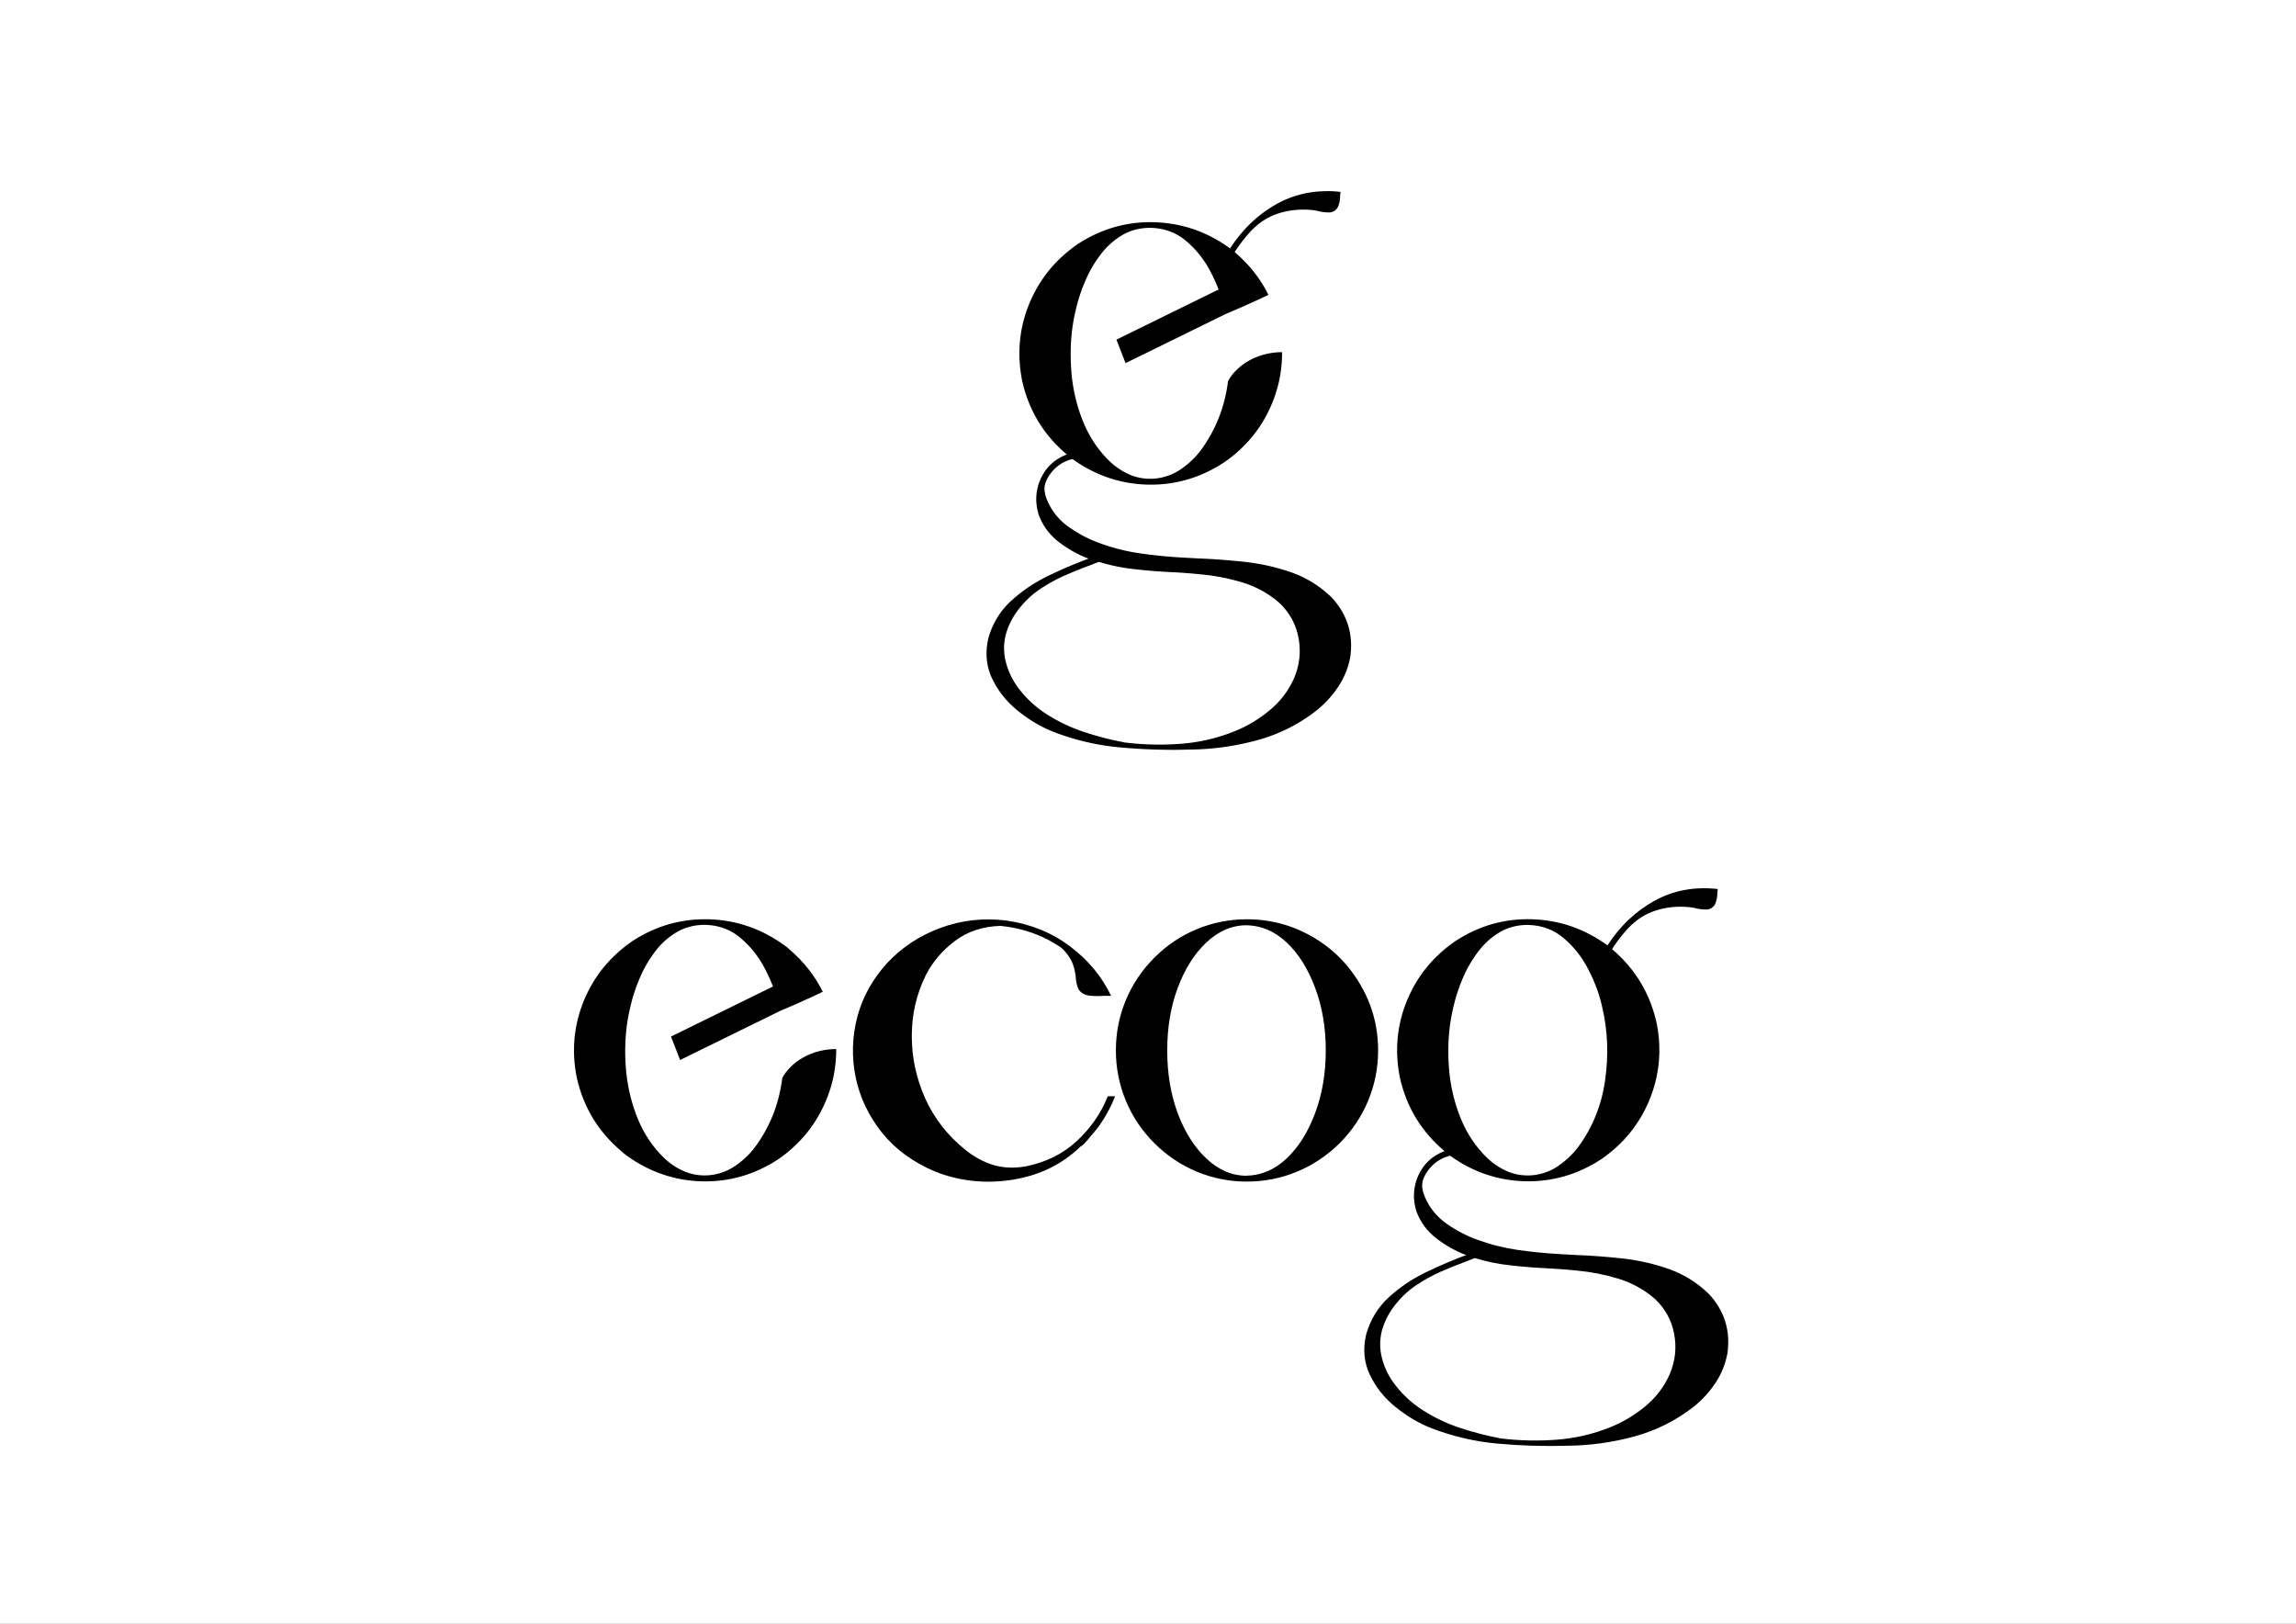 <?xml version="1.0" encoding="UTF-8" standalone="no"?>
<!-- Created with Inkscape (http://www.inkscape.org/) -->

<svg
   width="297mm"
   height="210mm"
   viewBox="0 0 297 210"
   version="1.1"
   id="svg5"
   inkscape:version="1.1.1 (3bf5ae0d25, 2021-09-20)"
   sodipodi:docname="EcoG.svg"
   xmlns:inkscape="http://www.inkscape.org/namespaces/inkscape"
   xmlns:sodipodi="http://sodipodi.sourceforge.net/DTD/sodipodi-0.dtd"
   xmlns="http://www.w3.org/2000/svg"
   xmlns:svg="http://www.w3.org/2000/svg">
  <rect x="0" y="0" width="297" height="210" fill="#808080" stroke="none"/>
  <sodipodi:namedview
     id="namedview7"
     pagecolor="#ffffff"
     bordercolor="#666666"
     borderopacity="1.0"
     inkscape:pageshadow="2"
     inkscape:pageopacity="0.0"
     inkscape:pagecheckerboard="0"
     inkscape:document-units="mm"
     showgrid="false"
     inkscape:zoom="0.35355339"
     inkscape:cx="309.71277"
     inkscape:cy="292.74221"
     inkscape:window-width="1366"
     inkscape:window-height="705"
     inkscape:window-x="-8"
     inkscape:window-y="-8"
     inkscape:window-maximized="1"
     inkscape:current-layer="layer1"
     showguides="true"
     inkscape:guide-bbox="true" />
  <defs
     id="defs2" />
  <g
     inkscape:label="Layer 1"
     inkscape:groupmode="layer"
     id="layer1">
    <rect
       style="fill:#ffffff;stroke:#000000;stroke-width:0;stroke-opacity:0.965"
       id="rect2599"
       width="297.845"
       height="212.533"
       x="0"
       y="-0.748" />
    <g
       aria-label=" g"
       id="text3859"
       style="font-size:10.583px;line-height:1.25;font-family:Amelaryas;-inkscape-font-specification:'Amelaryas, Normal';stroke-width:0.265"
       transform="translate(-50.57,61.594)" />
    <g
       aria-label=" g"
       id="g1658-7"
       style="font-size:10.583px;line-height:1.25;font-family:Amelaryas;-inkscape-font-specification:'Amelaryas, Normal';fill:none;stroke-width:0.265"
       transform="translate(-37.151,62.327)" />
    <g
       id="g863"
       transform="matrix(0.265,0,0,0.265,86.357,78.9)" />
    <g
       id="g865"
       transform="matrix(0.265,0,0,0.265,86.357,78.9)" />
    <g
       id="g867"
       transform="matrix(0.265,0,0,0.265,86.357,78.9)" />
    <g
       id="g869"
       transform="matrix(0.265,0,0,0.265,86.357,78.9)" />
    <g
       id="g871"
       transform="matrix(0.265,0,0,0.265,86.357,78.9)" />
    <g
       id="g873"
       transform="matrix(0.265,0,0,0.265,86.357,78.9)" />
    <g
       id="g875"
       transform="matrix(0.265,0,0,0.265,86.357,78.9)" />
    <g
       id="g877"
       transform="matrix(0.265,0,0,0.265,86.357,78.9)" />
    <g
       id="g879"
       transform="matrix(0.265,0,0,0.265,86.357,78.9)" />
    <g
       id="g881"
       transform="matrix(0.265,0,0,0.265,86.357,78.9)" />
    <g
       id="g883"
       transform="matrix(0.265,0,0,0.265,86.357,78.9)" />
    <g
       id="g885"
       transform="matrix(0.265,0,0,0.265,86.357,78.9)" />
    <g
       id="g887"
       transform="matrix(0.265,0,0,0.265,86.357,78.9)" />
    <g
       id="g889"
       transform="matrix(0.265,0,0,0.265,86.357,78.9)" />
    <g
       id="g891"
       transform="matrix(0.265,0,0,0.265,86.357,78.9)" />
    <g
       id="g5469"
       transform="matrix(0.265,0,0,0.265,163.858,120.047)" />
    <g
       id="g5471"
       transform="matrix(0.265,0,0,0.265,163.858,120.047)" />
    <g
       id="g5473"
       transform="matrix(0.265,0,0,0.265,163.858,120.047)" />
    <g
       id="g5475"
       transform="matrix(0.265,0,0,0.265,163.858,120.047)" />
    <g
       id="g5477"
       transform="matrix(0.265,0,0,0.265,163.858,120.047)" />
    <g
       id="g5479"
       transform="matrix(0.265,0,0,0.265,163.858,120.047)" />
    <g
       id="g5481"
       transform="matrix(0.265,0,0,0.265,163.858,120.047)" />
    <g
       id="g5483"
       transform="matrix(0.265,0,0,0.265,163.858,120.047)" />
    <g
       id="g5485"
       transform="matrix(0.265,0,0,0.265,163.858,120.047)" />
    <g
       id="g5487"
       transform="matrix(0.265,0,0,0.265,163.858,120.047)" />
    <g
       id="g5489"
       transform="matrix(0.265,0,0,0.265,163.858,120.047)" />
    <g
       id="g5491"
       transform="matrix(0.265,0,0,0.265,163.858,120.047)" />
    <g
       id="g5493"
       transform="matrix(0.265,0,0,0.265,163.858,120.047)" />
    <g
       id="g5495"
       transform="matrix(0.265,0,0,0.265,163.858,120.047)" />
    <g
       id="g5497"
       transform="matrix(0.265,0,0,0.265,163.858,120.047)" />
    <g
       id="g7232"
       transform="matrix(0.265,0,0,0.265,129.899,66.523)" />
    <g
       id="g7234"
       transform="matrix(0.265,0,0,0.265,129.899,66.523)" />
    <g
       id="g7236"
       transform="matrix(0.265,0,0,0.265,129.899,66.523)" />
    <g
       id="g7238"
       transform="matrix(0.265,0,0,0.265,129.899,66.523)" />
    <g
       id="g7240"
       transform="matrix(0.265,0,0,0.265,129.899,66.523)" />
    <g
       id="g7242"
       transform="matrix(0.265,0,0,0.265,129.899,66.523)" />
    <g
       id="g7244"
       transform="matrix(0.265,0,0,0.265,129.899,66.523)" />
    <g
       id="g7246"
       transform="matrix(0.265,0,0,0.265,129.899,66.523)" />
    <g
       id="g7248"
       transform="matrix(0.265,0,0,0.265,129.899,66.523)" />
    <g
       id="g7250"
       transform="matrix(0.265,0,0,0.265,129.899,66.523)" />
    <g
       id="g7252"
       transform="matrix(0.265,0,0,0.265,129.899,66.523)" />
    <g
       id="g7254"
       transform="matrix(0.265,0,0,0.265,129.899,66.523)" />
    <g
       id="g7256"
       transform="matrix(0.265,0,0,0.265,129.899,66.523)" />
    <g
       id="g7258"
       transform="matrix(0.265,0,0,0.265,129.899,66.523)" />
    <g
       id="g7260"
       transform="matrix(0.265,0,0,0.265,129.899,66.523)" />
    <g
       aria-label="G"
       id="g42467"
       style="font-size:10.583px;line-height:1.25;font-family:BlackChancery;-inkscape-font-specification:'BlackChancery, Normal';stroke-width:0.265"
       transform="matrix(0.643,0,0,0.643,51.056,2.69)" />
    <g
       aria-label=" g"
       id="g1658-6"
       style="font-size:10.583px;line-height:1.25;font-family:Amelaryas;-inkscape-font-specification:'Amelaryas, Normal';stroke-width:0.265;fill:none"
       transform="translate(-37.151,62.333)" />
    <g
       id="g2575"
       transform="matrix(3.696,0,0,3.696,-18.567,-421.849)">
      <g
         id="g11594"
         transform="translate(-41.721,-17.484)">
        <path
           id="rect9532"
           style="fill:none;stroke:#000000;stroke-width:0;stroke-miterlimit:4;stroke-dasharray:none;stroke-opacity:0.965"
           d="m 85.013,151.033 c -0.177,0.068 -0.346,0.133 -0.511,0.196 -0.077,0.03 -0.154,0.06 -0.232,0.091 -0.077,0.031 -0.154,0.063 -0.231,0.095 -0.077,0.032 -0.154,0.065 -0.23,0.099 -0.077,0.035 -0.152,0.07 -0.227,0.108 -0.075,0.037 -0.148,0.076 -0.221,0.117 -0.073,0.041 -0.145,0.083 -0.215,0.126 -0.071,0.043 -0.141,0.088 -0.21,0.135 -0.034,0.023 -0.068,0.047 -0.101,0.072 -0.033,0.025 -0.065,0.05 -0.098,0.076 -0.032,0.026 -0.064,0.053 -0.096,0.08 -0.031,0.028 -0.062,0.056 -0.092,0.085 -0.03,0.029 -0.06,0.058 -0.09,0.088 -0.029,0.03 -0.058,0.061 -0.087,0.093 -0.029,0.032 -0.057,0.064 -0.084,0.097 -0.028,0.033 -0.055,0.067 -0.082,0.101 -0.027,0.034 -0.052,0.069 -0.077,0.104 -0.025,0.035 -0.049,0.071 -0.071,0.106 -0.023,0.036 -0.044,0.072 -0.065,0.109 -0.021,0.037 -0.04,0.073 -0.059,0.111 -0.019,0.037 -0.036,0.075 -0.053,0.113 -0.017,0.038 -0.033,0.076 -0.048,0.115 -0.015,0.039 -0.029,0.077 -0.041,0.117 -0.013,0.039 -0.024,0.079 -0.035,0.119 -0.009,0.039 -0.018,0.078 -0.025,0.117 -0.007,0.039 -0.013,0.078 -0.018,0.117 -0.005,0.039 -0.009,0.078 -0.011,0.116 -0.002,0.039 -0.004,0.077 -0.004,0.116 0,0.039 0.001,0.077 0.004,0.116 0.002,0.038 0.006,0.076 0.011,0.115 0.005,0.038 0.01,0.076 0.018,0.114 0.007,0.038 0.015,0.076 0.025,0.114 0.009,0.038 0.02,0.076 0.031,0.114 0.011,0.038 0.023,0.075 0.036,0.112 0.013,0.037 0.027,0.073 0.041,0.11 0.014,0.036 0.03,0.072 0.046,0.107 0.016,0.035 0.033,0.071 0.051,0.106 0.018,0.035 0.036,0.069 0.056,0.103 0.019,0.034 0.04,0.068 0.061,0.101 0.021,0.033 0.043,0.067 0.066,0.099 0.036,0.05 0.072,0.099 0.11,0.146 0.038,0.048 0.076,0.095 0.116,0.14 0.04,0.045 0.08,0.09 0.121,0.133 0.041,0.043 0.084,0.086 0.127,0.127 0.043,0.041 0.087,0.082 0.132,0.12 0.045,0.039 0.091,0.076 0.138,0.113 0.047,0.037 0.095,0.072 0.144,0.107 0.049,0.035 0.099,0.068 0.15,0.1 0.051,0.033 0.102,0.065 0.154,0.096 0.052,0.031 0.104,0.061 0.157,0.09 0.053,0.029 0.106,0.058 0.16,0.086 0.054,0.028 0.108,0.055 0.163,0.081 0.055,0.026 0.11,0.052 0.165,0.076 0.056,0.024 0.112,0.048 0.168,0.07 0.057,0.023 0.114,0.045 0.172,0.066 0.058,0.021 0.116,0.041 0.174,0.06 0.117,0.039 0.234,0.075 0.351,0.11 0.117,0.034 0.234,0.067 0.351,0.097 0.058,0.015 0.116,0.029 0.175,0.043 0.058,0.014 0.116,0.027 0.175,0.04 0.058,0.013 0.116,0.025 0.175,0.037 0.058,0.012 0.117,0.023 0.175,0.034 v 0.005 c 0.01,0 0.02,4.2e-4 0.03,0.002 0.009,0.001 0.018,0.003 0.027,0.004 v -5.1e-4 c 0.08,0.009 0.159,0.018 0.239,0.025 0.08,0.008 0.159,0.015 0.239,0.02 0.08,0.006 0.16,0.01 0.24,0.013 0.08,0.004 0.16,0.007 0.24,0.008 0.08,0.002 0.16,0.002 0.24,0.002 0.08,-2.1e-4 0.16,-10e-4 0.241,-0.004 0.08,-0.002 0.161,-0.005 0.241,-0.009 0.08,-0.004 0.161,-0.009 0.241,-0.015 0.081,-0.006 0.161,-0.014 0.241,-0.023 0.08,-0.009 0.16,-0.019 0.239,-0.032 0.079,-0.012 0.158,-0.026 0.237,-0.041 0.079,-0.015 0.157,-0.032 0.235,-0.05 0.078,-0.018 0.156,-0.038 0.233,-0.059 0.077,-0.021 0.154,-0.044 0.231,-0.068 0.077,-0.024 0.153,-0.05 0.229,-0.077 0.076,-0.027 0.151,-0.056 0.227,-0.086 0.055,-0.022 0.11,-0.045 0.164,-0.069 0.054,-0.024 0.108,-0.049 0.161,-0.075 0.053,-0.026 0.106,-0.053 0.158,-0.082 0.052,-0.028 0.104,-0.058 0.155,-0.088 0.051,-0.03 0.101,-0.062 0.151,-0.095 0.05,-0.033 0.099,-0.066 0.148,-0.1 0.049,-0.035 0.098,-0.07 0.146,-0.107 0.048,-0.037 0.095,-0.074 0.142,-0.113 0.047,-0.039 0.093,-0.079 0.138,-0.119 0.045,-0.041 0.088,-0.083 0.129,-0.126 0.042,-0.043 0.082,-0.087 0.12,-0.132 0.039,-0.045 0.077,-0.091 0.113,-0.138 0.036,-0.047 0.07,-0.095 0.103,-0.145 0.033,-0.049 0.065,-0.1 0.095,-0.151 0.03,-0.051 0.059,-0.104 0.086,-0.158 0.027,-0.053 0.053,-0.108 0.078,-0.163 0.012,-0.029 0.024,-0.057 0.035,-0.086 0.011,-0.029 0.021,-0.058 0.031,-0.086 0.01,-0.029 0.019,-0.058 0.028,-0.086 0.009,-0.029 0.017,-0.058 0.025,-0.087 0.008,-0.029 0.015,-0.058 0.021,-0.087 0.006,-0.029 0.013,-0.058 0.018,-0.087 0.005,-0.029 0.01,-0.058 0.014,-0.087 0.004,-0.029 0.008,-0.058 0.011,-0.087 0.003,-0.029 0.006,-0.059 0.008,-0.088 0.002,-0.029 0.004,-0.059 0.005,-0.088 0.001,-0.029 0.001,-0.059 0.001,-0.088 -7.9e-5,-0.029 -3.65e-4,-0.059 -0.002,-0.088 -0.001,-0.029 -0.003,-0.059 -0.005,-0.088 -0.002,-0.029 -0.005,-0.059 -0.009,-0.089 -0.003,-0.03 -0.007,-0.059 -0.012,-0.089 -0.004,-0.03 -0.009,-0.059 -0.015,-0.089 -0.005,-0.03 -0.011,-0.059 -0.018,-0.088 -0.006,-0.029 -0.014,-0.058 -0.021,-0.087 -0.007,-0.029 -0.016,-0.057 -0.024,-0.085 -0.009,-0.028 -0.018,-0.056 -0.027,-0.084 -0.01,-0.028 -0.02,-0.055 -0.03,-0.082 -0.011,-0.027 -0.022,-0.054 -0.034,-0.081 -0.012,-0.027 -0.024,-0.053 -0.037,-0.079 -0.013,-0.026 -0.026,-0.052 -0.04,-0.077 -0.014,-0.026 -0.028,-0.051 -0.043,-0.076 -0.015,-0.025 -0.031,-0.05 -0.047,-0.075 -0.016,-0.025 -0.033,-0.049 -0.05,-0.073 -0.017,-0.024 -0.035,-0.048 -0.053,-0.071 -0.018,-0.024 -0.037,-0.047 -0.056,-0.07 -0.019,-0.023 -0.039,-0.046 -0.06,-0.068 -0.02,-0.023 -0.042,-0.045 -0.063,-0.067 -0.022,-0.022 -0.044,-0.044 -0.066,-0.066 -0.047,-0.041 -0.094,-0.08 -0.142,-0.117 -0.048,-0.038 -0.097,-0.074 -0.147,-0.109 -0.05,-0.035 -0.101,-0.069 -0.152,-0.101 -0.052,-0.032 -0.104,-0.063 -0.157,-0.092 -0.053,-0.029 -0.107,-0.058 -0.162,-0.085 -0.055,-0.027 -0.11,-0.052 -0.167,-0.076 -0.057,-0.024 -0.114,-0.047 -0.172,-0.068 -0.058,-0.021 -0.117,-0.041 -0.177,-0.059 -0.059,-0.018 -0.119,-0.035 -0.178,-0.052 -0.06,-0.017 -0.12,-0.033 -0.179,-0.048 -0.06,-0.015 -0.119,-0.029 -0.179,-0.042 -0.06,-0.013 -0.12,-0.026 -0.18,-0.038 -0.06,-0.012 -0.12,-0.023 -0.18,-0.034 -0.06,-0.01 -0.12,-0.02 -0.181,-0.028 -0.06,-0.009 -0.121,-0.017 -0.181,-0.024 -0.061,-0.007 -0.121,-0.013 -0.182,-0.019 -0.091,-0.009 -0.183,-0.018 -0.274,-0.026 -0.092,-0.008 -0.183,-0.016 -0.275,-0.023 -0.092,-0.007 -0.183,-0.013 -0.275,-0.019 -0.092,-0.006 -0.184,-0.011 -0.276,-0.015 -0.105,-0.005 -0.21,-0.011 -0.315,-0.018 -0.105,-0.007 -0.21,-0.015 -0.315,-0.023 -0.105,-0.009 -0.209,-0.018 -0.313,-0.028 -0.104,-0.01 -0.209,-0.021 -0.313,-0.034 -0.052,-0.006 -0.104,-0.012 -0.156,-0.019 -0.052,-0.007 -0.104,-0.014 -0.156,-0.022 -0.052,-0.008 -0.103,-0.017 -0.155,-0.026 -0.051,-0.009 -0.103,-0.019 -0.154,-0.03 -0.051,-0.011 -0.102,-0.021 -0.153,-0.033 -0.051,-0.012 -0.102,-0.024 -0.153,-0.037 -0.051,-0.013 -0.101,-0.027 -0.152,-0.041 -0.051,-0.014 -0.101,-0.029 -0.151,-0.044 z"
           sodipodi:nodetypes="cccscssscccssscccsscsssscsccsscscsssssscccsssssscssscssscccssscccccccccccsssccssssccccsscscscssssscscccccsccsscssscccsssscscsssscccsscscsscscssscccccccccsccsccssccc" />
        <path
           id="path9620"
           style="fill:#000000;stroke:#000000;stroke-width:0;stroke-miterlimit:4;stroke-dasharray:none;stroke-opacity:0.965"
           d="m 351.734,521.92 v 0.006 c -0.151,-9.4e-4 -0.302,4.2e-4 -0.451,0.004 -0.15,0.004 -0.299,0.012 -0.447,0.019 -0.148,0.008 -0.295,0.018 -0.441,0.029 -0.147,0.011 -0.292,0.026 -0.438,0.043 -0.145,0.015 -0.29,0.038 -0.434,0.059 -0.144,0.023 -0.286,0.045 -0.428,0.07 -0.142,0.026 -0.283,0.054 -0.424,0.084 -0.141,0.03 -0.281,0.063 -0.42,0.098 -0.139,0.034 -0.277,0.072 -0.414,0.111 -0.138,0.039 -0.274,0.079 -0.41,0.123 -0.136,0.043 -0.272,0.089 -0.406,0.137 -0.135,0.048 -0.267,0.1 -0.4,0.152 -0.133,0.052 -0.267,0.105 -0.398,0.162 -0.131,0.057 -0.261,0.117 -0.391,0.178 -0.13,0.061 -0.26,0.126 -0.389,0.191 -0.128,0.066 -0.256,0.133 -0.383,0.203 -0.155,0.086 -0.309,0.175 -0.461,0.266 -0.152,0.091 -0.304,0.184 -0.453,0.279 -0.149,0.095 -0.296,0.193 -0.441,0.293 -0.146,0.1 -0.289,0.202 -0.432,0.307 -0.142,0.105 -0.283,0.211 -0.422,0.32 -0.139,0.109 -0.278,0.222 -0.414,0.336 -0.136,0.114 -0.27,0.229 -0.402,0.348 -0.133,0.118 -0.263,0.238 -0.393,0.361 -0.129,0.123 -0.257,0.248 -0.383,0.375 -0.126,0.127 -0.252,0.259 -0.375,0.391 -0.123,0.132 -0.244,0.266 -0.363,0.402 -0.12,0.136 -0.237,0.275 -0.354,0.416 -0.116,0.141 -0.231,0.286 -0.344,0.432 -0.113,0.146 -0.226,0.293 -0.336,0.443 -0.11,0.15 -0.218,0.304 -0.324,0.459 -0.107,0.155 -0.211,0.311 -0.314,0.471 -0.187,-0.137 -0.375,-0.27 -0.564,-0.398 -0.19,-0.129 -0.382,-0.252 -0.574,-0.373 -0.192,-0.121 -0.385,-0.237 -0.58,-0.35 -0.195,-0.112 -0.391,-0.222 -0.588,-0.326 -0.197,-0.104 -0.394,-0.204 -0.594,-0.301 -0.2,-0.096 -0.401,-0.187 -0.604,-0.275 -0.202,-0.088 -0.405,-0.174 -0.609,-0.254 -0.205,-0.08 -0.41,-0.156 -0.617,-0.229 -0.207,-0.072 -0.417,-0.139 -0.627,-0.203 -0.21,-0.064 -0.419,-0.124 -0.631,-0.18 -0.212,-0.056 -0.426,-0.107 -0.641,-0.154 -0.215,-0.048 -0.431,-0.093 -0.648,-0.133 -0.217,-0.04 -0.435,-0.074 -0.654,-0.105 -0.22,-0.03 -0.44,-0.061 -0.662,-0.084 -0.222,-0.023 -0.445,-0.043 -0.67,-0.059 -0.225,-0.015 -0.451,-0.026 -0.678,-0.033 -0.226,-0.008 -0.452,-0.012 -0.676,-0.012 -0.224,9.8e-4 -0.448,0.008 -0.67,0.016 -0.222,0.008 -0.444,0.021 -0.664,0.039 -0.22,0.019 -0.44,0.04 -0.658,0.066 -0.218,0.026 -0.434,0.056 -0.65,0.09 -0.216,0.034 -0.432,0.073 -0.646,0.115 -0.214,0.042 -0.428,0.088 -0.641,0.139 -0.212,0.051 -0.424,0.107 -0.635,0.166 -0.21,0.059 -0.419,0.12 -0.627,0.188 -0.208,0.067 -0.417,0.137 -0.623,0.213 -0.206,0.076 -0.411,0.158 -0.615,0.242 -0.204,0.084 -0.409,0.171 -0.611,0.264 -0.202,0.092 -0.403,0.189 -0.604,0.289 -0.2,0.101 -0.399,0.204 -0.598,0.312 -0.198,0.109 -0.397,0.223 -0.594,0.34 -0.196,0.117 -0.391,0.238 -0.586,0.363 -0.186,0.127 -0.369,0.257 -0.549,0.389 -0.18,0.132 -0.358,0.266 -0.531,0.402 -0.174,0.136 -0.343,0.275 -0.51,0.416 -0.167,0.141 -0.331,0.286 -0.492,0.432 -0.161,0.146 -0.318,0.294 -0.473,0.445 -0.154,0.151 -0.305,0.303 -0.453,0.459 -0.148,0.156 -0.294,0.314 -0.436,0.475 -0.142,0.16 -0.279,0.321 -0.414,0.486 -0.135,0.165 -0.268,0.334 -0.396,0.504 -0.129,0.17 -0.253,0.343 -0.375,0.518 -0.122,0.175 -0.242,0.352 -0.357,0.531 -0.116,0.18 -0.228,0.361 -0.338,0.545 -0.109,0.184 -0.215,0.372 -0.318,0.561 -0.103,0.189 -0.204,0.38 -0.301,0.574 -0.097,0.194 -0.189,0.389 -0.279,0.588 -0.09,0.199 -0.178,0.4 -0.262,0.604 -0.083,0.203 -0.161,0.406 -0.236,0.609 -0.075,0.204 -0.148,0.408 -0.215,0.613 -0.067,0.205 -0.13,0.411 -0.189,0.617 -0.059,0.206 -0.115,0.412 -0.166,0.619 -0.051,0.207 -0.097,0.416 -0.141,0.625 -0.043,0.209 -0.084,0.417 -0.119,0.627 -0.035,0.21 -0.066,0.42 -0.094,0.631 -0.028,0.211 -0.051,0.421 -0.07,0.633 -0.02,0.212 -0.035,0.425 -0.047,0.639 -0.012,0.213 -0.02,0.426 -0.023,0.641 -0.004,0.214 -0.002,0.429 0.002,0.645 0.004,0.215 0.011,0.432 0.023,0.648 0.012,0.217 0.029,0.434 0.049,0.652 0.02,0.218 0.044,0.437 0.072,0.656 0.028,0.219 0.062,0.438 0.098,0.658 0.036,0.22 0.075,0.441 0.119,0.662 0.054,0.244 0.113,0.486 0.176,0.725 0.063,0.239 0.132,0.475 0.203,0.709 0.072,0.234 0.146,0.465 0.227,0.693 0.08,0.229 0.165,0.454 0.254,0.678 0.089,0.223 0.182,0.444 0.279,0.662 0.097,0.218 0.199,0.435 0.305,0.648 0.106,0.213 0.216,0.423 0.33,0.631 0.114,0.208 0.233,0.413 0.355,0.615 0.123,0.203 0.249,0.402 0.381,0.6 0.131,0.197 0.268,0.394 0.408,0.586 0.14,0.192 0.283,0.381 0.432,0.568 0.149,0.187 0.302,0.371 0.459,0.553 0.157,0.182 0.319,0.362 0.484,0.539 0.166,0.177 0.336,0.35 0.51,0.521 0.174,0.172 0.352,0.342 0.535,0.508 0.183,0.166 0.369,0.329 0.561,0.49 -0.101,0.039 -0.2,0.08 -0.297,0.123 -0.097,0.043 -0.193,0.087 -0.287,0.133 -0.094,0.046 -0.185,0.093 -0.275,0.143 -0.09,0.05 -0.179,0.101 -0.266,0.154 -0.086,0.053 -0.171,0.107 -0.254,0.164 -0.083,0.057 -0.163,0.114 -0.242,0.174 -0.079,0.06 -0.157,0.124 -0.232,0.188 -0.076,0.064 -0.149,0.128 -0.221,0.195 -0.072,0.067 -0.143,0.136 -0.211,0.207 -0.068,0.071 -0.136,0.145 -0.201,0.219 -0.065,0.074 -0.126,0.149 -0.188,0.227 -0.061,0.077 -0.122,0.157 -0.18,0.238 -0.058,0.081 -0.112,0.165 -0.166,0.25 -0.054,0.085 -0.106,0.17 -0.156,0.258 -0.05,0.088 -0.1,0.178 -0.146,0.27 -0.047,0.092 -0.092,0.184 -0.135,0.279 -0.042,0.095 -0.082,0.193 -0.119,0.289 -0.038,0.096 -0.074,0.191 -0.107,0.287 -0.033,0.096 -0.063,0.192 -0.092,0.289 -0.028,0.097 -0.054,0.194 -0.078,0.291 -0.024,0.097 -0.045,0.194 -0.064,0.291 -0.019,0.098 -0.036,0.195 -0.051,0.293 -0.014,0.098 -0.027,0.197 -0.037,0.295 -0.01,0.098 -0.018,0.196 -0.023,0.295 -0.005,0.099 -0.007,0.199 -0.008,0.299 -6.6e-4,0.099 -2e-5,0.199 0.004,0.299 0.004,0.1 0.011,0.198 0.019,0.299 0.009,0.1 0.02,0.202 0.033,0.303 0.013,0.101 0.029,0.201 0.047,0.303 0.018,0.101 0.038,0.201 0.06,0.303 0.022,0.102 0.047,0.205 0.074,0.307 0.027,0.102 0.056,0.204 0.088,0.307 0.067,0.179 0.139,0.354 0.217,0.525 0.077,0.172 0.16,0.34 0.248,0.504 0.088,0.164 0.182,0.324 0.281,0.48 0.099,0.156 0.203,0.308 0.312,0.457 0.11,0.149 0.227,0.294 0.348,0.436 0.121,0.141 0.245,0.28 0.377,0.414 0.131,0.134 0.268,0.264 0.41,0.391 0.142,0.126 0.29,0.249 0.443,0.367 0.155,0.119 0.31,0.233 0.467,0.346 0.157,0.112 0.315,0.221 0.475,0.326 0.159,0.105 0.32,0.208 0.482,0.307 0.162,0.099 0.326,0.195 0.49,0.287 0.164,0.092 0.329,0.18 0.496,0.266 0.167,0.085 0.335,0.166 0.504,0.244 0.169,0.079 0.34,0.155 0.512,0.227 0.172,0.072 0.345,0.14 0.52,0.205 -0.433,0.159 -0.869,0.327 -1.309,0.502 -0.439,0.175 -0.882,0.356 -1.328,0.547 -0.446,0.19 -0.895,0.39 -1.348,0.596 -0.452,0.206 -0.908,0.419 -1.367,0.641 -0.228,0.111 -0.452,0.225 -0.674,0.342 -0.222,0.118 -0.441,0.239 -0.656,0.363 -0.216,0.124 -0.429,0.25 -0.639,0.381 -0.21,0.131 -0.416,0.265 -0.619,0.402 -0.203,0.138 -0.404,0.28 -0.602,0.424 -0.197,0.144 -0.391,0.293 -0.582,0.443 -0.191,0.151 -0.379,0.305 -0.564,0.463 -0.185,0.158 -0.368,0.318 -0.547,0.482 -0.089,0.082 -0.178,0.164 -0.264,0.248 -0.086,0.085 -0.171,0.171 -0.254,0.258 -0.083,0.087 -0.163,0.176 -0.242,0.266 -0.079,0.09 -0.157,0.18 -0.232,0.271 -0.076,0.092 -0.15,0.185 -0.223,0.279 -0.072,0.095 -0.144,0.19 -0.213,0.287 -0.069,0.097 -0.135,0.196 -0.201,0.295 -0.066,0.099 -0.129,0.199 -0.191,0.301 -0.062,0.102 -0.125,0.205 -0.184,0.309 -0.059,0.104 -0.114,0.21 -0.17,0.316 -0.056,0.107 -0.11,0.215 -0.162,0.324 -0.052,0.109 -0.102,0.219 -0.15,0.33 -0.049,0.111 -0.095,0.224 -0.141,0.338 -0.045,0.114 -0.089,0.229 -0.131,0.346 -0.042,0.116 -0.083,0.235 -0.121,0.354 -0.038,0.119 -0.074,0.238 -0.109,0.359 -0.028,0.122 -0.054,0.245 -0.078,0.365 -0.024,0.121 -0.046,0.24 -0.064,0.359 -0.019,0.119 -0.035,0.239 -0.049,0.357 -0.014,0.118 -0.026,0.235 -0.035,0.352 -0.009,0.117 -0.015,0.234 -0.019,0.35 -0.004,0.116 -0.007,0.231 -0.006,0.346 5.1e-4,0.115 0.004,0.229 0.01,0.342 0.005,0.113 0.013,0.224 0.023,0.336 0.01,0.112 0.022,0.223 0.037,0.334 0.015,0.111 0.033,0.221 0.053,0.33 0.02,0.109 0.042,0.218 0.066,0.326 0.025,0.108 0.051,0.215 0.08,0.322 0.029,0.107 0.061,0.213 0.096,0.318 0.034,0.105 0.072,0.212 0.111,0.316 0.039,0.104 0.081,0.207 0.125,0.311 0.044,0.103 0.09,0.205 0.139,0.307 0.098,0.205 0.2,0.407 0.309,0.605 0.109,0.198 0.224,0.393 0.344,0.584 0.12,0.191 0.244,0.378 0.375,0.562 0.131,0.184 0.267,0.365 0.408,0.543 0.142,0.177 0.289,0.351 0.441,0.521 0.153,0.17 0.311,0.338 0.475,0.502 0.164,0.164 0.331,0.324 0.506,0.48 0.175,0.156 0.355,0.309 0.541,0.459 0.187,0.152 0.375,0.299 0.564,0.441 0.19,0.142 0.38,0.28 0.572,0.414 0.192,0.134 0.386,0.263 0.58,0.389 0.195,0.125 0.391,0.245 0.588,0.361 0.197,0.116 0.394,0.23 0.594,0.338 0.199,0.108 0.4,0.21 0.602,0.309 0.202,0.099 0.405,0.193 0.609,0.283 0.204,0.09 0.41,0.177 0.617,0.258 0.361,0.138 0.725,0.269 1.088,0.395 0.363,0.125 0.726,0.243 1.092,0.355 0.365,0.112 0.732,0.218 1.1,0.316 0.367,0.099 0.736,0.19 1.105,0.275 0.369,0.085 0.74,0.166 1.111,0.238 0.371,0.072 0.744,0.136 1.117,0.195 0.374,0.059 0.749,0.112 1.125,0.158 0.376,0.046 0.751,0.085 1.129,0.117 0.379,0.034 0.759,0.066 1.139,0.094 0.38,0.03 0.759,0.055 1.139,0.078 0.38,0.023 0.76,0.042 1.141,0.059 0.38,0.019 0.762,0.03 1.143,0.043 0.381,0.011 0.761,0.02 1.143,0.027 0.381,0.008 0.763,0.012 1.145,0.012 0.382,0 0.764,-0.004 1.146,-0.012 0.382,-0.008 0.764,-0.016 1.146,-0.027 0.369,-0.003 0.739,-0.01 1.107,-0.025 0.369,-0.015 0.736,-0.034 1.104,-0.062 0.368,-0.026 0.737,-0.061 1.104,-0.1 0.367,-0.038 0.733,-0.083 1.1,-0.133 0.366,-0.051 0.732,-0.108 1.098,-0.17 0.365,-0.062 0.729,-0.129 1.094,-0.203 0.365,-0.074 0.73,-0.154 1.094,-0.24 0.364,-0.086 0.727,-0.177 1.09,-0.275 0.181,-0.049 0.362,-0.099 0.541,-0.152 0.179,-0.053 0.358,-0.109 0.535,-0.166 0.177,-0.057 0.354,-0.117 0.529,-0.178 0.175,-0.061 0.348,-0.124 0.521,-0.189 0.173,-0.065 0.347,-0.134 0.518,-0.203 0.171,-0.07 0.341,-0.141 0.51,-0.215 0.169,-0.074 0.337,-0.15 0.504,-0.229 0.167,-0.078 0.331,-0.158 0.496,-0.24 0.165,-0.082 0.33,-0.165 0.492,-0.252 0.163,-0.086 0.324,-0.175 0.484,-0.266 0.161,-0.091 0.32,-0.182 0.479,-0.277 0.159,-0.095 0.316,-0.192 0.473,-0.291 0.156,-0.099 0.312,-0.2 0.467,-0.303 0.154,-0.103 0.309,-0.209 0.461,-0.316 0.152,-0.107 0.303,-0.217 0.453,-0.328 0.15,-0.111 0.299,-0.224 0.447,-0.34 0.142,-0.114 0.28,-0.229 0.416,-0.348 0.136,-0.118 0.271,-0.24 0.402,-0.363 0.131,-0.123 0.259,-0.248 0.385,-0.375 0.126,-0.127 0.249,-0.257 0.369,-0.389 0.12,-0.132 0.238,-0.266 0.354,-0.402 0.115,-0.136 0.228,-0.275 0.338,-0.416 0.11,-0.141 0.216,-0.282 0.32,-0.428 0.105,-0.145 0.207,-0.294 0.307,-0.443 0.099,-0.15 0.194,-0.302 0.285,-0.455 0.091,-0.153 0.177,-0.309 0.26,-0.467 0.083,-0.158 0.162,-0.317 0.236,-0.479 0.074,-0.161 0.143,-0.323 0.209,-0.488 0.066,-0.165 0.128,-0.333 0.186,-0.502 0.058,-0.169 0.111,-0.341 0.16,-0.514 0.049,-0.173 0.096,-0.347 0.137,-0.523 0.041,-0.177 0.077,-0.356 0.109,-0.537 0.025,-0.189 0.045,-0.375 0.06,-0.561 0.015,-0.186 0.028,-0.37 0.033,-0.553 0.006,-0.183 0.006,-0.364 0.002,-0.543 -0.004,-0.179 -0.012,-0.357 -0.025,-0.533 -0.014,-0.176 -0.033,-0.35 -0.057,-0.523 -0.023,-0.173 -0.051,-0.346 -0.084,-0.516 -0.033,-0.17 -0.07,-0.337 -0.113,-0.504 -0.043,-0.167 -0.092,-0.333 -0.145,-0.496 -0.052,-0.164 -0.11,-0.326 -0.172,-0.486 -0.062,-0.16 -0.129,-0.319 -0.201,-0.477 -0.072,-0.157 -0.149,-0.313 -0.23,-0.467 -0.082,-0.154 -0.166,-0.306 -0.258,-0.457 -0.091,-0.151 -0.188,-0.301 -0.289,-0.449 -0.101,-0.148 -0.208,-0.293 -0.318,-0.438 -0.111,-0.145 -0.225,-0.288 -0.346,-0.43 -0.12,-0.141 -0.247,-0.282 -0.377,-0.42 -0.187,-0.181 -0.378,-0.355 -0.572,-0.523 -0.194,-0.169 -0.392,-0.333 -0.594,-0.49 -0.201,-0.158 -0.407,-0.309 -0.615,-0.455 -0.209,-0.146 -0.421,-0.286 -0.637,-0.42 -0.216,-0.134 -0.433,-0.264 -0.656,-0.387 -0.223,-0.123 -0.45,-0.238 -0.68,-0.35 -0.23,-0.111 -0.462,-0.217 -0.699,-0.316 -0.237,-0.099 -0.479,-0.194 -0.723,-0.281 -0.242,-0.086 -0.487,-0.169 -0.732,-0.248 -0.246,-0.079 -0.492,-0.156 -0.74,-0.229 -0.249,-0.073 -0.5,-0.141 -0.752,-0.207 -0.252,-0.065 -0.505,-0.127 -0.76,-0.186 -0.255,-0.059 -0.51,-0.114 -0.768,-0.166 -0.258,-0.052 -0.517,-0.1 -0.777,-0.145 -0.261,-0.045 -0.523,-0.085 -0.787,-0.123 -0.264,-0.038 -0.53,-0.072 -0.797,-0.104 -0.531,-0.059 -1.058,-0.111 -1.584,-0.16 -0.526,-0.049 -1.049,-0.094 -1.57,-0.133 -0.521,-0.039 -1.039,-0.072 -1.555,-0.102 -0.516,-0.03 -1.03,-0.055 -1.541,-0.074 -0.729,-0.039 -1.445,-0.078 -2.148,-0.117 -0.462,-0.026 -0.923,-0.056 -1.385,-0.092 -0.461,-0.034 -0.924,-0.078 -1.385,-0.123 -0.461,-0.046 -0.919,-0.095 -1.379,-0.15 -0.46,-0.055 -0.92,-0.116 -1.379,-0.182 -0.228,-0.034 -0.455,-0.067 -0.682,-0.105 -0.227,-0.038 -0.452,-0.08 -0.678,-0.125 -0.225,-0.044 -0.452,-0.092 -0.676,-0.143 -0.224,-0.05 -0.447,-0.102 -0.67,-0.158 -0.223,-0.056 -0.446,-0.116 -0.668,-0.178 -0.222,-0.062 -0.442,-0.127 -0.662,-0.195 -0.221,-0.068 -0.441,-0.139 -0.66,-0.213 -0.219,-0.074 -0.438,-0.151 -0.656,-0.23 -0.177,-0.064 -0.354,-0.129 -0.529,-0.199 -0.176,-0.07 -0.35,-0.143 -0.523,-0.219 -0.174,-0.076 -0.348,-0.156 -0.52,-0.238 -0.172,-0.082 -0.344,-0.167 -0.514,-0.256 -0.17,-0.089 -0.338,-0.18 -0.506,-0.275 -0.168,-0.095 -0.336,-0.194 -0.502,-0.295 -0.166,-0.101 -0.333,-0.207 -0.498,-0.314 -0.165,-0.108 -0.327,-0.218 -0.49,-0.332 -0.161,-0.114 -0.316,-0.232 -0.467,-0.354 -0.151,-0.122 -0.296,-0.247 -0.436,-0.377 -0.14,-0.13 -0.275,-0.265 -0.404,-0.402 -0.129,-0.138 -0.254,-0.278 -0.373,-0.424 -0.119,-0.146 -0.232,-0.296 -0.34,-0.449 -0.108,-0.153 -0.213,-0.311 -0.311,-0.473 -0.098,-0.161 -0.188,-0.328 -0.275,-0.498 -0.087,-0.169 -0.17,-0.342 -0.246,-0.52 -0.052,-0.121 -0.099,-0.24 -0.141,-0.359 -0.042,-0.119 -0.079,-0.236 -0.109,-0.354 -0.031,-0.117 -0.056,-0.234 -0.076,-0.35 -0.02,-0.116 -0.035,-0.23 -0.045,-0.344 -0.003,-0.057 -0.005,-0.114 -0.004,-0.172 8.2e-4,-0.057 0.005,-0.114 0.01,-0.172 0.005,-0.058 0.011,-0.114 0.019,-0.172 0.009,-0.058 0.02,-0.114 0.033,-0.172 0.026,-0.116 0.061,-0.233 0.104,-0.35 0.042,-0.116 0.092,-0.232 0.15,-0.35 0.059,-0.114 0.12,-0.226 0.186,-0.334 0.065,-0.108 0.133,-0.212 0.205,-0.314 0.072,-0.102 0.146,-0.204 0.225,-0.301 0.078,-0.097 0.159,-0.19 0.244,-0.281 0.088,-0.093 0.177,-0.181 0.27,-0.266 0.092,-0.085 0.187,-0.167 0.283,-0.244 0.097,-0.077 0.196,-0.15 0.297,-0.219 0.101,-0.069 0.204,-0.132 0.309,-0.193 0.105,-0.061 0.211,-0.119 0.32,-0.172 0.109,-0.053 0.22,-0.103 0.334,-0.148 0.114,-0.045 0.23,-0.086 0.348,-0.123 0.118,-0.038 0.237,-0.07 0.359,-0.1 0.188,0.135 0.378,0.266 0.568,0.393 0.19,0.127 0.381,0.25 0.574,0.369 0.193,0.119 0.387,0.235 0.582,0.346 0.195,0.111 0.39,0.218 0.588,0.32 0.198,0.103 0.398,0.2 0.598,0.295 0.2,0.095 0.401,0.187 0.604,0.273 0.202,0.086 0.405,0.168 0.609,0.246 0.205,0.079 0.412,0.154 0.619,0.225 0.207,0.07 0.414,0.137 0.623,0.199 0.209,0.062 0.421,0.119 0.633,0.174 0.212,0.054 0.424,0.104 0.639,0.15 0.214,0.046 0.43,0.089 0.646,0.127 0.217,0.038 0.435,0.071 0.654,0.102 0.219,0.03 0.439,0.056 0.66,0.078 0.221,0.023 0.444,0.039 0.668,0.053 0.224,0.015 0.45,0.022 0.676,0.029 0.226,0.004 0.452,0.004 0.676,0.002 0.224,-0.003 0.448,-0.01 0.67,-0.021 0.222,-0.011 0.442,-0.026 0.662,-0.047 0.22,-0.019 0.44,-0.044 0.658,-0.072 0.218,-0.026 0.434,-0.061 0.65,-0.098 0.216,-0.038 0.432,-0.076 0.646,-0.121 0.214,-0.045 0.427,-0.092 0.639,-0.145 0.212,-0.053 0.423,-0.111 0.633,-0.172 0.21,-0.061 0.419,-0.126 0.627,-0.195 0.208,-0.069 0.415,-0.143 0.621,-0.221 0.206,-0.077 0.409,-0.158 0.613,-0.244 0.204,-0.086 0.408,-0.175 0.609,-0.27 0.202,-0.094 0.402,-0.193 0.602,-0.295 0.2,-0.102 0.4,-0.208 0.598,-0.318 0.198,-0.11 0.394,-0.225 0.59,-0.344 0.196,-0.119 0.39,-0.242 0.584,-0.369 0.182,-0.126 0.361,-0.254 0.537,-0.385 0.176,-0.131 0.35,-0.263 0.52,-0.398 0.17,-0.135 0.336,-0.274 0.5,-0.414 0.164,-0.14 0.323,-0.281 0.48,-0.426 0.157,-0.144 0.312,-0.292 0.463,-0.441 0.103,-0.101 0.201,-0.205 0.301,-0.309 a 7.969,6.812 0 0 0 0.002,0 c 0,0 0,-0.002 0,-0.002 0.046,-0.048 0.095,-0.093 0.141,-0.141 0.145,-0.153 0.287,-0.309 0.426,-0.467 0.138,-0.158 0.274,-0.32 0.406,-0.482 0.132,-0.163 0.261,-0.327 0.387,-0.494 0.126,-0.167 0.249,-0.338 0.369,-0.51 0.12,-0.172 0.236,-0.347 0.35,-0.523 0.113,-0.177 0.223,-0.354 0.33,-0.535 0.107,-0.181 0.212,-0.365 0.312,-0.551 0.101,-0.186 0.198,-0.372 0.293,-0.562 0.095,-0.19 0.187,-0.383 0.275,-0.578 0.088,-0.195 0.174,-0.392 0.256,-0.592 0.071,-0.172 0.14,-0.345 0.205,-0.518 0.065,-0.173 0.126,-0.346 0.186,-0.52 0.059,-0.174 0.116,-0.347 0.17,-0.521 0.054,-0.175 0.104,-0.35 0.152,-0.525 0.048,-0.175 0.092,-0.351 0.135,-0.527 0.042,-0.176 0.083,-0.352 0.119,-0.529 0.036,-0.177 0.069,-0.355 0.1,-0.533 0.031,-0.178 0.059,-0.356 0.084,-0.535 0.025,-0.179 0.047,-0.358 0.066,-0.537 0.019,-0.18 0.035,-0.361 0.049,-0.541 0.014,-0.18 0.025,-0.36 0.033,-0.541 0.008,-0.181 0.014,-0.363 0.016,-0.545 10e-4,-0.125 -7.7e-4,-0.25 -0.002,-0.375 a 7.969,6.812 0 0 0 -1.125,0.068 7.969,6.812 0 0 0 -1.109,0.207 7.969,6.812 0 0 0 -1.066,0.34 7.969,6.812 0 0 0 -0.998,0.467 7.969,6.812 0 0 0 -0.91,0.582 7.969,6.812 0 0 0 -0.803,0.688 7.969,6.812 0 0 0 -0.682,0.777 7.969,6.812 0 0 0 -0.436,0.683 c -0.014,0.106 -0.028,0.212 -0.043,0.318 -0.029,0.208 -0.061,0.416 -0.096,0.621 -0.035,0.206 -0.074,0.409 -0.115,0.611 -0.041,0.203 -0.084,0.406 -0.131,0.605 -0.047,0.2 -0.096,0.399 -0.148,0.596 -0.052,0.197 -0.108,0.392 -0.166,0.586 -0.025,0.084 -0.054,0.168 -0.08,0.252 0,0 0,0.002 0,0.002 -0.034,0.108 -0.068,0.217 -0.104,0.324 -0.064,0.192 -0.131,0.382 -0.201,0.57 -0.07,0.189 -0.143,0.376 -0.219,0.562 -0.076,0.186 -0.155,0.37 -0.236,0.553 -0.082,0.183 -0.165,0.365 -0.252,0.545 -0.087,0.18 -0.178,0.359 -0.271,0.537 -0.093,0.178 -0.188,0.355 -0.287,0.529 -0.099,0.175 -0.202,0.348 -0.307,0.52 -0.105,0.172 -0.212,0.342 -0.322,0.512 -0.11,0.169 -0.224,0.337 -0.34,0.504 -0.116,0.166 -0.235,0.331 -0.357,0.494 -0.093,0.119 -0.188,0.235 -0.285,0.35 -0.097,0.115 -0.194,0.228 -0.295,0.338 -0.101,0.11 -0.206,0.218 -0.311,0.324 -0.105,0.106 -0.211,0.211 -0.32,0.312 -0.109,0.102 -0.221,0.201 -0.334,0.299 -0.113,0.098 -0.227,0.192 -0.344,0.285 -0.117,0.093 -0.238,0.184 -0.359,0.273 -0.121,0.089 -0.244,0.175 -0.369,0.26 -0.124,0.083 -0.25,0.162 -0.377,0.236 -0.127,0.075 -0.256,0.145 -0.387,0.211 -0.131,0.066 -0.264,0.13 -0.398,0.188 -0.135,0.058 -0.272,0.113 -0.41,0.162 -0.138,0.05 -0.278,0.093 -0.42,0.135 -0.142,0.041 -0.286,0.078 -0.432,0.111 -0.146,0.034 -0.294,0.063 -0.443,0.088 -0.149,0.026 -0.3,0.044 -0.453,0.061 -0.142,0.011 -0.282,0.024 -0.422,0.027 -0.14,0.004 -0.281,0.004 -0.42,0.002 -0.139,-0.003 -0.277,-0.012 -0.414,-0.023 -0.137,-0.011 -0.272,-0.026 -0.408,-0.047 -0.136,-0.019 -0.272,-0.043 -0.406,-0.07 -0.134,-0.026 -0.269,-0.06 -0.402,-0.096 -0.133,-0.034 -0.265,-0.075 -0.396,-0.119 -0.132,-0.044 -0.262,-0.093 -0.393,-0.145 -0.129,-0.054 -0.256,-0.111 -0.381,-0.17 -0.125,-0.059 -0.249,-0.121 -0.371,-0.186 -0.122,-0.065 -0.242,-0.131 -0.361,-0.201 -0.119,-0.07 -0.236,-0.143 -0.352,-0.219 -0.116,-0.076 -0.23,-0.155 -0.342,-0.236 -0.112,-0.081 -0.223,-0.165 -0.332,-0.252 -0.109,-0.086 -0.216,-0.175 -0.322,-0.268 -0.106,-0.092 -0.21,-0.188 -0.312,-0.285 -0.187,-0.182 -0.369,-0.368 -0.545,-0.559 -0.176,-0.19 -0.348,-0.384 -0.514,-0.582 -0.166,-0.198 -0.326,-0.401 -0.48,-0.607 -0.155,-0.206 -0.303,-0.415 -0.447,-0.629 -0.144,-0.214 -0.283,-0.432 -0.416,-0.654 -0.133,-0.222 -0.262,-0.448 -0.385,-0.678 -0.122,-0.23 -0.24,-0.465 -0.352,-0.703 -0.112,-0.238 -0.217,-0.479 -0.318,-0.725 -0.101,-0.246 -0.197,-0.494 -0.289,-0.742 -0.092,-0.249 -0.179,-0.499 -0.262,-0.75 -0.083,-0.251 -0.161,-0.503 -0.234,-0.758 -0.073,-0.254 -0.141,-0.51 -0.205,-0.768 -0.064,-0.257 -0.125,-0.515 -0.18,-0.775 -0.055,-0.26 -0.106,-0.522 -0.152,-0.785 -0.046,-0.263 -0.086,-0.527 -0.123,-0.793 -0.037,-0.266 -0.07,-0.532 -0.098,-0.801 -0.026,-0.269 -0.048,-0.536 -0.066,-0.803 -0.018,-0.266 -0.034,-0.531 -0.045,-0.795 -0.011,-0.264 -0.019,-0.527 -0.023,-0.789 -0.004,-0.262 -0.005,-0.522 -0.002,-0.781 0.003,-0.26 0.011,-0.518 0.021,-0.775 0.011,-0.257 0.023,-0.514 0.041,-0.77 0.018,-0.255 0.041,-0.509 0.066,-0.762 0.025,-0.253 0.053,-0.505 0.086,-0.756 0.036,-0.267 0.078,-0.539 0.125,-0.814 0.047,-0.276 0.1,-0.555 0.158,-0.84 0.059,-0.285 0.123,-0.574 0.193,-0.867 0.07,-0.294 0.145,-0.592 0.227,-0.895 0.085,-0.303 0.176,-0.603 0.273,-0.902 0.098,-0.299 0.202,-0.598 0.312,-0.895 0.111,-0.296 0.228,-0.59 0.352,-0.883 0.124,-0.293 0.254,-0.585 0.391,-0.875 0.07,-0.145 0.141,-0.288 0.215,-0.43 0.073,-0.142 0.15,-0.282 0.227,-0.42 0.077,-0.138 0.154,-0.275 0.234,-0.41 0.08,-0.135 0.162,-0.269 0.246,-0.4 0.084,-0.132 0.171,-0.262 0.258,-0.391 0.087,-0.129 0.177,-0.255 0.268,-0.381 0.091,-0.125 0.183,-0.249 0.277,-0.371 0.094,-0.122 0.189,-0.243 0.287,-0.361 0.099,-0.119 0.2,-0.235 0.303,-0.348 0.103,-0.113 0.208,-0.223 0.314,-0.33 0.107,-0.107 0.216,-0.211 0.326,-0.312 0.11,-0.101 0.222,-0.198 0.336,-0.293 0.114,-0.095 0.23,-0.188 0.348,-0.277 0.118,-0.089 0.236,-0.177 0.357,-0.26 0.121,-0.084 0.244,-0.163 0.369,-0.24 0.125,-0.077 0.252,-0.153 0.381,-0.225 0.13,-0.071 0.262,-0.138 0.396,-0.201 0.134,-0.063 0.27,-0.12 0.408,-0.174 0.138,-0.054 0.279,-0.103 0.422,-0.148 0.142,-0.045 0.287,-0.086 0.434,-0.121 0.146,-0.034 0.295,-0.067 0.445,-0.094 0.151,-0.026 0.302,-0.048 0.457,-0.066 0.155,-0.019 0.312,-0.03 0.471,-0.041 0.159,-0.008 0.32,-0.016 0.482,-0.016 0.116,0.002 0.231,0.008 0.346,0.016 0.114,0.008 0.228,0.016 0.34,0.027 0.112,0.011 0.224,0.023 0.334,0.039 0.11,0.015 0.218,0.032 0.326,0.051 0.108,0.019 0.216,0.042 0.322,0.066 0.106,0.023 0.211,0.052 0.314,0.08 0.104,0.03 0.207,0.059 0.309,0.092 0.102,0.034 0.201,0.068 0.301,0.105 0.1,0.038 0.199,0.076 0.297,0.117 0.098,0.041 0.194,0.083 0.289,0.129 0.096,0.046 0.19,0.093 0.283,0.143 0.093,0.05 0.186,0.102 0.277,0.156 0.091,0.054 0.182,0.111 0.271,0.17 0.089,0.059 0.178,0.12 0.266,0.184 0.087,0.063 0.173,0.128 0.258,0.195 0.085,0.067 0.169,0.138 0.252,0.209 0.168,0.142 0.331,0.288 0.49,0.438 0.16,0.15 0.317,0.303 0.469,0.461 0.152,0.158 0.3,0.321 0.443,0.486 0.144,0.166 0.282,0.336 0.418,0.51 0.136,0.174 0.269,0.353 0.396,0.535 0.128,0.182 0.253,0.368 0.373,0.559 0.12,0.19 0.236,0.385 0.348,0.584 0.112,0.198 0.22,0.401 0.324,0.607 0.094,0.183 0.185,0.366 0.273,0.549 0.088,0.183 0.172,0.365 0.254,0.547 0.082,0.182 0.161,0.365 0.236,0.547 0.076,0.182 0.149,0.363 0.219,0.545 l -13.492,6.621 1.205,3.102 13.223,-6.488 c 0.568,-0.24 1.103,-0.469 1.613,-0.691 0.51,-0.222 0.994,-0.436 1.457,-0.645 0.463,-0.208 0.907,-0.409 1.334,-0.607 0.427,-0.198 0.839,-0.392 1.242,-0.584 -0.066,-0.134 -0.134,-0.267 -0.203,-0.398 -0.069,-0.132 -0.14,-0.261 -0.213,-0.391 -0.073,-0.13 -0.148,-0.259 -0.225,-0.387 -0.076,-0.128 -0.153,-0.255 -0.232,-0.381 -0.08,-0.126 -0.161,-0.249 -0.244,-0.373 -0.083,-0.124 -0.168,-0.247 -0.254,-0.369 -0.172,-0.243 -0.351,-0.481 -0.537,-0.717 -0.186,-0.235 -0.377,-0.468 -0.576,-0.695 -0.199,-0.227 -0.407,-0.451 -0.619,-0.67 -0.213,-0.219 -0.432,-0.433 -0.658,-0.645 -0.226,-0.211 -0.458,-0.42 -0.697,-0.623 0.15,-0.234 0.303,-0.466 0.463,-0.693 0.159,-0.228 0.325,-0.452 0.494,-0.674 0.169,-0.221 0.342,-0.439 0.521,-0.654 0.179,-0.215 0.364,-0.426 0.553,-0.635 0.137,-0.148 0.277,-0.289 0.418,-0.426 0.141,-0.136 0.284,-0.268 0.43,-0.393 0.146,-0.125 0.295,-0.246 0.445,-0.359 0.151,-0.113 0.304,-0.22 0.459,-0.322 0.155,-0.102 0.314,-0.199 0.475,-0.289 0.16,-0.09 0.322,-0.173 0.486,-0.252 0.165,-0.079 0.332,-0.152 0.502,-0.219 0.169,-0.067 0.341,-0.128 0.516,-0.184 0.174,-0.057 0.35,-0.109 0.527,-0.156 0.177,-0.048 0.356,-0.091 0.537,-0.129 0.181,-0.038 0.363,-0.07 0.547,-0.098 0.184,-0.026 0.369,-0.052 0.557,-0.07 0.187,-0.019 0.376,-0.034 0.566,-0.043 0.19,-0.008 0.383,-0.014 0.576,-0.014 0.194,4.2e-4 0.389,0.002 0.586,0.014 0.197,0.011 0.396,0.026 0.596,0.045 0.117,0.015 0.241,0.03 0.371,0.055 0.13,0.023 0.267,0.05 0.41,0.082 0.124,0.03 0.247,0.056 0.369,0.078 0.122,0.023 0.243,0.042 0.363,0.057 0.12,0.015 0.241,0.026 0.359,0.033 0.119,0.008 0.236,0.012 0.354,0.012 0.059,-10e-4 0.116,-0.008 0.172,-0.016 0.056,-0.008 0.11,-0.018 0.162,-0.033 0.052,-0.015 0.103,-0.034 0.152,-0.053 0.049,-0.019 0.096,-0.043 0.143,-0.07 0.046,-0.026 0.091,-0.057 0.135,-0.09 0.043,-0.034 0.087,-0.07 0.127,-0.109 0.04,-0.04 0.078,-0.083 0.115,-0.129 0.037,-0.046 0.073,-0.094 0.107,-0.146 0.028,-0.057 0.054,-0.115 0.078,-0.174 0.024,-0.059 0.046,-0.117 0.066,-0.178 0.042,-0.121 0.078,-0.246 0.105,-0.375 0.028,-0.129 0.047,-0.261 0.06,-0.396 0.014,-0.136 0.021,-0.277 0.021,-0.42 0.006,-0.098 0.016,-0.189 0.025,-0.277 0.01,-0.088 0.02,-0.172 0.033,-0.25 -0.289,-0.03 -0.575,-0.057 -0.859,-0.074 -0.284,-0.019 -0.567,-0.027 -0.846,-0.027 z M 321.525,570.875 c 1.523,0.469 3.073,0.788 4.648,0.957 1.576,0.182 3.158,0.312 4.746,0.391 1.393,0.065 2.78,0.169 4.16,0.312 1.836,0.169 3.652,0.527 5.449,1.074 1.81,0.56 3.418,1.452 4.824,2.676 1.367,1.302 2.214,2.852 2.539,4.648 0.339,1.797 0.143,3.561 -0.586,5.293 -0.742,1.68 -1.829,3.105 -3.262,4.277 -1.419,1.172 -2.962,2.09 -4.629,2.754 -2.279,0.911 -4.635,1.458 -7.07,1.641 -2.435,0.182 -4.857,0.13 -7.266,-0.156 v 0.002 c -0.065,-0.013 -0.137,-0.021 -0.215,-0.021 v -0.019 c -1.758,-0.326 -3.522,-0.781 -5.293,-1.367 -1.771,-0.586 -3.424,-1.374 -4.961,-2.363 -1.536,-0.977 -2.845,-2.22 -3.926,-3.73 -0.69,-0.99 -1.178,-2.064 -1.465,-3.223 -0.286,-1.146 -0.286,-2.311 0,-3.496 0.326,-1.211 0.892,-2.337 1.699,-3.379 0.807,-1.042 1.725,-1.914 2.754,-2.617 1.042,-0.703 2.142,-1.315 3.301,-1.836 1.159,-0.508 2.324,-0.977 3.496,-1.406 0.352,-0.143 0.703,-0.28 1.055,-0.41 z"
           transform="scale(0.265)" />
      </g>
      <path
         d="m 43.794,152.498 v 0 h 0.258 q -0.198,0.505 -0.51,0.963 -0.162,0.234 -0.36,0.448 -0.024,0.036 -0.06,0.078 -0.066,0.078 -0.138,0.156 -0.072,0.078 -0.144,0.115 -0.96,0.932 -2.377,1.161 -1.417,0.224 -2.713,-0.286 -1.165,-0.495 -1.861,-1.364 -0.696,-0.875 -0.918,-1.932 -0.216,-1.057 0.054,-2.104 0.276,-1.052 1.056,-1.906 0.768,-0.818 1.855,-1.219 1.092,-0.406 2.305,-0.26 1.273,0.182 2.227,0.901 0.954,0.713 1.441,1.734 h -0.258 v 0 q -0.222,0.021 -0.492,-0.005 -0.264,-0.031 -0.384,-0.219 -0.096,-0.208 -0.102,-0.453 v 0 q -0.06,-0.448 -0.24,-0.698 -0.174,-0.25 -0.312,-0.338 -0.204,-0.135 -0.42,-0.25 -0.768,-0.396 -1.663,-0.484 0,0 0,0 0,0 0,0 -0.924,0.026 -1.591,0.526 -0.666,0.5 -1.026,1.208 -0.486,0.989 -0.486,2.119 0,1.13 0.468,2.182 0.474,1.047 1.387,1.786 0.456,0.375 0.984,0.542 0.528,0.161 1.153,0.052 1.056,-0.213 1.783,-0.885 0.726,-0.677 1.074,-1.541 0,0 0,0 z"
         id="path2219"
         style="font-size:10.583px;line-height:1.25;font-family:Amelaryas;-inkscape-font-specification:'Amelaryas, Normal';stroke-width:0.286" />
      <path
         d="m 48.667,155.484 q -0.919,0 -1.755,-0.346 -0.831,-0.346 -1.487,-0.997 -0.656,-0.656 -1.001,-1.493 -0.346,-0.837 -0.346,-1.756 0,-0.919 0.346,-1.751 0.346,-0.837 1.001,-1.493 0.656,-0.656 1.487,-0.997 0.836,-0.346 1.755,-0.346 1.373,0 2.535,0.764 0.547,0.362 0.965,0.857 1.089,1.322 1.089,2.965 0,0.919 -0.346,1.756 -0.346,0.837 -1.001,1.493 -0.656,0.651 -1.492,0.997 -0.831,0.346 -1.75,0.346 z m -0.01,-0.207 q 0.769,-0.015 1.394,-0.599 0.625,-0.589 0.996,-1.58 0.377,-0.997 0.377,-2.205 0,-1.209 -0.377,-2.2 -0.372,-0.997 -0.996,-1.58 -0.625,-0.584 -1.399,-0.599 -0.774,0 -1.42,0.615 -0.619,0.589 -0.991,1.58 -0.366,0.987 -0.366,2.185 0,1.203 0.366,2.195 0.372,0.987 0.991,1.575 0.645,0.615 1.414,0.615 z"
         id="path2221"
         style="font-size:10.583px;line-height:1.25;font-family:Amelaryas;-inkscape-font-specification:'Amelaryas, Normal';stroke-width:0.264" />
      <g
         aria-label=" g"
         id="g1658"
         style="font-size:10.583px;line-height:1.25;font-family:Amelaryas;-inkscape-font-specification:'Amelaryas, Normal';stroke-width:0.265"
         transform="translate(-65.58,69.448)">
        <path
           d="m 130.397,89.952 v 0 q 0.827,0.878 0.667,2.077 -0.103,0.574 -0.419,1.049 -0.315,0.475 -0.765,0.837 -0.941,0.734 -2.093,1.044 -1.152,0.31 -2.325,0.32 -1.214,0.036 -2.418,-0.072 -1.199,-0.103 -2.346,-0.543 -0.656,-0.258 -1.251,-0.739 -0.589,-0.475 -0.899,-1.127 -0.31,-0.646 -0.129,-1.421 0.222,-0.77 0.791,-1.292 0.568,-0.522 1.292,-0.873 0.729,-0.351 1.416,-0.605 -0.553,-0.207 -1.044,-0.584 -0.486,-0.377 -0.698,-0.946 -0.202,-0.651 0.067,-1.256 0.274,-0.605 0.915,-0.853 -1.214,-1.023 -1.561,-2.573 -0.279,-1.406 0.248,-2.692 0.532,-1.292 1.716,-2.098 1.235,-0.796 2.672,-0.749 1.442,0.047 2.63,0.915 0.656,-1.013 1.643,-1.561 0.992,-0.548 2.217,-0.413 -0.01,0.062 -0.015,0.14 0,0.227 -0.088,0.408 -0.109,0.165 -0.295,0.171 -0.186,0 -0.382,-0.047 -0.114,-0.026 -0.207,-0.036 -0.636,-0.062 -1.189,0.119 -0.553,0.176 -0.987,0.646 0,0 0,0 0,0 0,0 -0.3,0.331 -0.537,0.703 1.235,1.049 1.571,2.635 0.258,1.38 -0.264,2.646 -0.522,1.266 -1.679,2.067 -1.23,0.806 -2.666,0.775 -1.437,-0.036 -2.63,-0.894 -0.388,0.093 -0.667,0.388 -0.134,0.145 -0.227,0.326 -0.093,0.186 -0.083,0.367 0.015,0.181 0.098,0.372 0.243,0.563 0.754,0.925 0.517,0.362 1.08,0.563 0.692,0.253 1.416,0.357 0.729,0.103 1.462,0.145 0.279,0.015 0.568,0.031 0.811,0.031 1.654,0.124 0.847,0.098 1.617,0.372 0.775,0.279 1.369,0.853 z m -6.325,-12.898 v 0 q -0.517,0 -0.93,0.227 -0.408,0.227 -0.723,0.605 -0.31,0.377 -0.532,0.837 -0.217,0.46 -0.351,0.941 -0.129,0.481 -0.186,0.904 -0.103,0.796 -0.021,1.648 0.088,0.853 0.408,1.633 0.32,0.78 0.915,1.359 0.326,0.31 0.734,0.481 0.413,0.165 0.863,0.124 0.486,-0.052 0.878,-0.315 0.398,-0.269 0.692,-0.646 0.775,-1.039 0.961,-2.362 0.191,-1.328 -0.103,-2.568 -0.14,-0.641 -0.475,-1.292 -0.331,-0.656 -0.863,-1.106 -0.527,-0.455 -1.266,-0.47 z m -0.91,17.973 v 0 q 0.956,0.114 1.922,0.041 0.966,-0.072 1.871,-0.434 0.661,-0.264 1.225,-0.729 0.568,-0.465 0.863,-1.132 0.289,-0.687 0.155,-1.4 -0.129,-0.713 -0.672,-1.23 -0.558,-0.486 -1.276,-0.708 -0.713,-0.217 -1.442,-0.284 -0.548,-0.057 -1.101,-0.083 -0.63,-0.031 -1.256,-0.103 -0.625,-0.067 -1.23,-0.253 -0.14,0.052 -0.279,0.109 -0.465,0.171 -0.925,0.372 -0.46,0.207 -0.873,0.486 -0.408,0.279 -0.729,0.692 -0.32,0.413 -0.45,0.894 -0.114,0.47 0,0.925 0.114,0.46 0.388,0.853 0.429,0.599 1.039,0.987 0.61,0.393 1.313,0.625 0.703,0.233 1.4,0.362 v 0.005 q 0.031,0 0.057,0.005 z"
           id="path1656" />
      </g>
      <g
         id="g11600"
         transform="translate(-26.419,5.54)">
        <path
           id="path11598"
           style="fill:#000000;stroke:#000000;stroke-width:0;stroke-miterlimit:4;stroke-dasharray:none;stroke-opacity:0.965"
           d="m 56.087,140.764 c -0.059,2.6e-4 -0.118,0.002 -0.177,0.004 -0.059,0.002 -0.117,0.006 -0.176,0.01 -0.058,0.005 -0.116,0.011 -0.174,0.018 -0.058,0.007 -0.115,0.015 -0.172,0.024 -0.057,0.009 -0.114,0.019 -0.171,0.03 -0.057,0.011 -0.113,0.023 -0.17,0.037 -0.056,0.013 -0.112,0.028 -0.168,0.044 -0.056,0.016 -0.111,0.032 -0.166,0.05 -0.055,0.018 -0.11,0.036 -0.165,0.056 -0.055,0.02 -0.109,0.042 -0.163,0.064 -0.054,0.022 -0.108,0.045 -0.162,0.07 -0.054,0.024 -0.107,0.05 -0.16,0.076 -0.053,0.027 -0.106,0.054 -0.158,0.083 -0.053,0.029 -0.105,0.059 -0.157,0.09 -0.052,0.031 -0.104,0.063 -0.155,0.096 -0.049,0.034 -0.098,0.068 -0.145,0.103 -0.048,0.035 -0.095,0.07 -0.141,0.106 -0.046,0.036 -0.091,0.073 -0.135,0.11 -0.044,0.037 -0.088,0.076 -0.13,0.114 -0.043,0.039 -0.084,0.078 -0.125,0.118 -0.041,0.04 -0.081,0.08 -0.12,0.121 -0.039,0.041 -0.078,0.083 -0.115,0.126 -0.037,0.042 -0.074,0.085 -0.11,0.129 -0.036,0.044 -0.071,0.088 -0.105,0.133 -0.034,0.045 -0.067,0.091 -0.099,0.137 -0.032,0.046 -0.064,0.093 -0.095,0.141 -0.031,0.048 -0.06,0.095 -0.089,0.144 -0.029,0.049 -0.057,0.098 -0.084,0.148 -0.027,0.05 -0.054,0.101 -0.08,0.152 -0.026,0.051 -0.05,0.103 -0.074,0.156 -0.024,0.053 -0.047,0.106 -0.069,0.16 -0.022,0.054 -0.043,0.107 -0.063,0.161 -0.02,0.054 -0.039,0.108 -0.057,0.162 -0.018,0.054 -0.034,0.109 -0.05,0.163 -0.016,0.054 -0.03,0.109 -0.044,0.164 -0.014,0.055 -0.026,0.11 -0.037,0.165 -0.011,0.055 -0.022,0.11 -0.032,0.166 -0.009,0.056 -0.018,0.111 -0.025,0.167 -0.007,0.056 -0.013,0.111 -0.019,0.167 -0.005,0.056 -0.009,0.113 -0.012,0.169 -0.003,0.056 -0.005,0.113 -0.006,0.17 -0.001,0.057 -5.42e-4,0.114 5.16e-4,0.171 0.001,0.057 0.003,0.114 0.006,0.172 0.003,0.057 0.008,0.115 0.013,0.173 0.005,0.058 0.012,0.116 0.019,0.174 0.007,0.058 0.016,0.116 0.026,0.174 0.009,0.058 0.02,0.117 0.032,0.175 0.014,0.065 0.03,0.128 0.047,0.192 0.017,0.063 0.035,0.126 0.054,0.188 0.019,0.062 0.039,0.123 0.06,0.183 0.021,0.06 0.044,0.12 0.067,0.179 0.023,0.059 0.048,0.117 0.074,0.175 0.026,0.058 0.053,0.115 0.081,0.172 0.028,0.056 0.057,0.112 0.087,0.167 0.03,0.055 0.062,0.109 0.094,0.163 0.033,0.054 0.066,0.106 0.101,0.159 0.035,0.052 0.071,0.104 0.108,0.155 0.037,0.051 0.075,0.101 0.114,0.15 0.039,0.05 0.08,0.098 0.121,0.146 0.042,0.048 0.084,0.096 0.128,0.143 0.044,0.047 0.089,0.093 0.135,0.138 0.046,0.045 0.093,0.09 0.142,0.134 0.048,0.044 0.098,0.087 0.148,0.13 0.071,0.067 0.131,0.115 0.196,0.16 0.05,0.036 0.1,0.07 0.15,0.104 0.05,0.034 0.101,0.066 0.152,0.098 0.051,0.032 0.102,0.062 0.154,0.091 0.052,0.029 0.103,0.058 0.156,0.085 0.052,0.027 0.105,0.053 0.158,0.078 0.053,0.025 0.106,0.049 0.16,0.072 0.054,0.023 0.107,0.044 0.161,0.065 0.054,0.021 0.109,0.041 0.164,0.059 0.055,0.019 0.109,0.036 0.165,0.053 0.055,0.017 0.111,0.032 0.167,0.046 0.056,0.014 0.112,0.028 0.169,0.04 0.057,0.012 0.114,0.024 0.171,0.034 0.057,0.01 0.115,0.019 0.173,0.027 0.058,0.008 0.116,0.015 0.175,0.021 0.059,0.006 0.118,0.01 0.177,0.014 0.059,0.004 0.119,0.006 0.179,0.008 0.06,0.001 0.119,0.001 0.179,5.2e-4 0.059,-8e-4 0.118,-0.003 0.177,-0.006 0.059,-0.003 0.117,-0.007 0.175,-0.012 0.058,-0.005 0.116,-0.012 0.174,-0.019 0.058,-0.007 0.115,-0.016 0.172,-0.026 0.057,-0.01 0.114,-0.02 0.171,-0.032 0.057,-0.012 0.113,-0.024 0.169,-0.038 0.056,-0.014 0.112,-0.029 0.167,-0.045 0.056,-0.016 0.111,-0.033 0.166,-0.052 0.055,-0.018 0.11,-0.038 0.164,-0.058 0.054,-0.021 0.108,-0.042 0.162,-0.065 0.054,-0.023 0.108,-0.046 0.161,-0.071 0.053,-0.025 0.106,-0.051 0.159,-0.078 0.053,-0.027 0.106,-0.055 0.158,-0.084 0.052,-0.029 0.104,-0.06 0.156,-0.091 0.052,-0.031 0.103,-0.064 0.155,-0.098 0.048,-0.033 0.096,-0.067 0.142,-0.102 0.047,-0.035 0.093,-0.07 0.137,-0.105 0.045,-0.036 0.089,-0.072 0.132,-0.11 0.043,-0.037 0.086,-0.074 0.127,-0.113 0.042,-0.038 0.083,-0.077 0.122,-0.117 0.027,-0.027 0.053,-0.054 0.08,-0.082 h 5.16e-4 v -5.1e-4 c 0.012,-0.013 0.025,-0.025 0.037,-0.037 0.038,-0.041 0.076,-0.082 0.113,-0.124 0.037,-0.042 0.072,-0.085 0.107,-0.128 0.035,-0.043 0.069,-0.086 0.102,-0.131 0.033,-0.044 0.066,-0.089 0.098,-0.135 0.032,-0.045 0.062,-0.092 0.092,-0.139 0.03,-0.047 0.059,-0.094 0.087,-0.142 0.028,-0.048 0.056,-0.097 0.083,-0.146 0.027,-0.049 0.052,-0.099 0.078,-0.149 0.025,-0.05 0.049,-0.101 0.073,-0.153 0.023,-0.051 0.046,-0.104 0.068,-0.157 0.019,-0.045 0.037,-0.091 0.054,-0.137 0.017,-0.046 0.033,-0.091 0.049,-0.137 0.016,-0.046 0.031,-0.092 0.045,-0.138 0.014,-0.046 0.028,-0.093 0.04,-0.139 0.013,-0.046 0.024,-0.093 0.036,-0.14 0.011,-0.047 0.022,-0.093 0.032,-0.14 0.01,-0.047 0.018,-0.094 0.026,-0.141 0.008,-0.047 0.016,-0.094 0.022,-0.142 0.007,-0.047 0.012,-0.095 0.018,-0.142 0.005,-0.048 0.009,-0.095 0.013,-0.143 0.004,-0.048 0.007,-0.095 0.009,-0.143 0.002,-0.048 0.004,-0.096 0.004,-0.144 2.64e-4,-0.033 -1.91e-4,-0.066 -5.16e-4,-0.099 -0.1,2e-5 -0.199,0.006 -0.298,0.018 -0.099,0.012 -0.197,0.031 -0.294,0.055 -0.096,0.024 -0.191,0.054 -0.282,0.09 -0.091,0.036 -0.18,0.077 -0.264,0.124 -0.084,0.046 -0.165,0.098 -0.241,0.154 -0.076,0.056 -0.147,0.117 -0.212,0.182 -0.066,0.065 -0.126,0.134 -0.18,0.206 -0.042,0.058 -0.081,0.119 -0.115,0.181 -0.004,0.028 -0.007,0.056 -0.011,0.084 -0.008,0.055 -0.016,0.11 -0.025,0.164 -0.009,0.054 -0.02,0.108 -0.03,0.162 -0.011,0.054 -0.022,0.107 -0.035,0.16 -0.012,0.053 -0.025,0.105 -0.039,0.158 -0.014,0.052 -0.028,0.104 -0.044,0.155 -0.007,0.022 -0.014,0.044 -0.021,0.067 v 5.1e-4 c -0.009,0.029 -0.018,0.057 -0.027,0.086 -0.017,0.051 -0.035,0.101 -0.053,0.151 -0.018,0.05 -0.038,0.1 -0.058,0.149 -0.02,0.049 -0.041,0.098 -0.063,0.146 -0.022,0.049 -0.044,0.097 -0.067,0.144 -0.023,0.048 -0.047,0.095 -0.072,0.142 -0.025,0.047 -0.05,0.094 -0.076,0.14 -0.026,0.046 -0.053,0.092 -0.081,0.137 -0.028,0.045 -0.056,0.091 -0.085,0.135 -0.029,0.045 -0.059,0.089 -0.09,0.133 -0.031,0.044 -0.062,0.087 -0.095,0.131 -0.025,0.031 -0.05,0.062 -0.075,0.092 -0.026,0.03 -0.051,0.06 -0.078,0.089 -0.027,0.029 -0.054,0.058 -0.082,0.086 -0.028,0.028 -0.056,0.056 -0.085,0.083 -0.029,0.027 -0.058,0.053 -0.088,0.079 -0.03,0.026 -0.06,0.051 -0.091,0.075 -0.031,0.025 -0.063,0.049 -0.095,0.072 -0.032,0.024 -0.065,0.046 -0.098,0.069 -0.033,0.022 -0.066,0.043 -0.1,0.062 -0.034,0.02 -0.068,0.038 -0.102,0.056 -0.035,0.018 -0.07,0.034 -0.105,0.05 -0.036,0.015 -0.072,0.03 -0.109,0.043 -0.037,0.013 -0.074,0.025 -0.111,0.036 -0.038,0.011 -0.076,0.021 -0.114,0.029 -0.039,0.009 -0.078,0.017 -0.117,0.023 -0.04,0.007 -0.079,0.012 -0.12,0.016 -0.037,0.003 -0.075,0.006 -0.112,0.007 -0.037,0.001 -0.074,0.001 -0.111,5.2e-4 -0.037,-8e-4 -0.073,-0.003 -0.11,-0.006 -0.036,-0.003 -0.072,-0.007 -0.108,-0.012 -0.036,-0.005 -0.072,-0.011 -0.107,-0.019 -0.036,-0.007 -0.071,-0.016 -0.106,-0.025 -0.035,-0.009 -0.07,-0.02 -0.105,-0.032 -0.035,-0.012 -0.069,-0.025 -0.104,-0.038 -0.034,-0.014 -0.068,-0.029 -0.101,-0.045 -0.033,-0.016 -0.066,-0.032 -0.098,-0.049 -0.032,-0.017 -0.064,-0.035 -0.096,-0.053 -0.031,-0.019 -0.062,-0.038 -0.093,-0.058 -0.031,-0.02 -0.061,-0.041 -0.09,-0.062 -0.03,-0.021 -0.059,-0.044 -0.088,-0.067 -0.029,-0.023 -0.057,-0.046 -0.085,-0.071 -0.028,-0.024 -0.056,-0.05 -0.083,-0.075 -0.05,-0.048 -0.098,-0.098 -0.144,-0.148 -0.047,-0.05 -0.092,-0.102 -0.136,-0.154 -0.044,-0.052 -0.086,-0.106 -0.127,-0.161 -0.041,-0.054 -0.08,-0.11 -0.118,-0.166 -0.038,-0.057 -0.075,-0.114 -0.11,-0.173 -0.035,-0.059 -0.069,-0.118 -0.102,-0.179 -0.032,-0.061 -0.063,-0.123 -0.093,-0.186 -0.03,-0.063 -0.058,-0.127 -0.084,-0.192 -0.027,-0.065 -0.052,-0.131 -0.076,-0.196 -0.024,-0.066 -0.047,-0.132 -0.069,-0.198 -0.022,-0.067 -0.043,-0.133 -0.062,-0.201 -0.019,-0.067 -0.037,-0.135 -0.054,-0.203 -0.017,-0.068 -0.033,-0.136 -0.048,-0.205 -0.015,-0.069 -0.028,-0.138 -0.04,-0.208 -0.012,-0.07 -0.023,-0.14 -0.033,-0.21 -0.01,-0.07 -0.019,-0.141 -0.026,-0.212 -0.007,-0.071 -0.013,-0.142 -0.018,-0.212 -0.005,-0.07 -0.009,-0.14 -0.012,-0.21 -0.003,-0.07 -0.005,-0.14 -0.006,-0.209 -0.001,-0.069 -0.001,-0.138 -5.16e-4,-0.207 7.94e-4,-0.069 0.003,-0.137 0.006,-0.205 0.003,-0.068 0.006,-0.136 0.011,-0.204 0.005,-0.068 0.011,-0.135 0.018,-0.202 0.007,-0.067 0.014,-0.134 0.023,-0.2 0.009,-0.071 0.021,-0.143 0.033,-0.215 0.012,-0.073 0.026,-0.147 0.042,-0.222 0.015,-0.075 0.033,-0.152 0.051,-0.229 0.019,-0.078 0.038,-0.157 0.06,-0.237 0.022,-0.08 0.046,-0.16 0.072,-0.239 0.026,-0.079 0.053,-0.158 0.083,-0.237 0.029,-0.078 0.06,-0.156 0.093,-0.234 0.033,-0.077 0.067,-0.155 0.103,-0.232 0.019,-0.038 0.037,-0.076 0.057,-0.114 0.019,-0.037 0.04,-0.074 0.06,-0.111 0.02,-0.037 0.041,-0.073 0.062,-0.109 0.021,-0.036 0.043,-0.071 0.065,-0.106 0.022,-0.035 0.045,-0.069 0.068,-0.103 0.023,-0.034 0.047,-0.068 0.071,-0.101 0.024,-0.033 0.048,-0.066 0.073,-0.098 0.025,-0.032 0.05,-0.064 0.076,-0.096 0.026,-0.031 0.053,-0.062 0.08,-0.092 0.027,-0.03 0.055,-0.059 0.083,-0.087 0.028,-0.028 0.057,-0.056 0.086,-0.083 0.029,-0.027 0.059,-0.052 0.089,-0.077 0.03,-0.025 0.061,-0.05 0.092,-0.073 0.031,-0.024 0.062,-0.047 0.095,-0.069 0.032,-0.022 0.065,-0.043 0.098,-0.064 0.033,-0.021 0.067,-0.041 0.101,-0.059 0.034,-0.019 0.069,-0.037 0.105,-0.053 0.036,-0.017 0.071,-0.032 0.108,-0.046 0.037,-0.014 0.074,-0.027 0.112,-0.039 0.038,-0.012 0.076,-0.023 0.115,-0.032 0.039,-0.009 0.078,-0.018 0.118,-0.025 0.04,-0.007 0.08,-0.013 0.121,-0.018 0.041,-0.005 0.083,-0.008 0.125,-0.011 0.042,-0.002 0.085,-0.004 0.128,-0.004 0.031,5.3e-4 0.061,0.002 0.091,0.004 0.03,0.002 0.06,0.004 0.09,0.007 0.03,0.003 0.059,0.006 0.088,0.01 0.029,0.004 0.058,0.009 0.086,0.013 0.029,0.005 0.057,0.011 0.085,0.018 0.028,0.006 0.056,0.014 0.083,0.021 0.027,0.008 0.055,0.016 0.082,0.024 0.027,0.009 0.053,0.018 0.08,0.028 0.026,0.01 0.053,0.02 0.079,0.031 0.026,0.011 0.051,0.022 0.076,0.034 0.025,0.012 0.05,0.025 0.075,0.038 0.025,0.013 0.049,0.027 0.073,0.041 0.024,0.014 0.048,0.029 0.072,0.045 0.024,0.015 0.047,0.032 0.07,0.049 0.023,0.017 0.046,0.034 0.068,0.052 0.023,0.018 0.045,0.036 0.067,0.055 0.044,0.037 0.087,0.076 0.13,0.116 0.042,0.04 0.084,0.08 0.124,0.122 0.04,0.042 0.079,0.085 0.117,0.129 0.038,0.044 0.075,0.089 0.111,0.135 0.036,0.046 0.071,0.093 0.105,0.142 0.034,0.048 0.067,0.097 0.099,0.148 0.032,0.05 0.062,0.102 0.092,0.155 0.03,0.052 0.058,0.106 0.086,0.161 0.025,0.048 0.049,0.097 0.072,0.145 0.023,0.048 0.046,0.097 0.067,0.145 0.022,0.048 0.043,0.097 0.063,0.145 0.02,0.048 0.039,0.096 0.058,0.144 l -3.57,1.752 0.319,0.821 3.498,-1.717 c 0.15,-0.063 0.292,-0.124 0.427,-0.183 0.135,-0.059 0.263,-0.115 0.386,-0.171 0.123,-0.055 0.24,-0.108 0.353,-0.161 0.113,-0.052 0.222,-0.104 0.329,-0.155 -0.017,-0.035 -0.035,-0.071 -0.054,-0.105 -0.018,-0.035 -0.037,-0.069 -0.056,-0.103 -0.019,-0.034 -0.039,-0.069 -0.059,-0.102 -0.02,-0.034 -0.04,-0.068 -0.061,-0.101 -0.021,-0.033 -0.043,-0.066 -0.065,-0.099 -0.022,-0.033 -0.044,-0.066 -0.067,-0.098 -0.046,-0.064 -0.093,-0.127 -0.142,-0.19 -0.049,-0.062 -0.1,-0.124 -0.152,-0.184 -0.053,-0.06 -0.108,-0.119 -0.164,-0.177 -0.056,-0.058 -0.114,-0.115 -0.174,-0.171 -0.06,-0.056 -0.121,-0.111 -0.184,-0.165 -0.065,-0.058 -0.099,-0.091 -0.16,-0.128 -0.05,-0.036 -0.099,-0.071 -0.149,-0.105 -0.05,-0.034 -0.101,-0.067 -0.152,-0.099 -0.051,-0.032 -0.102,-0.063 -0.153,-0.092 -0.051,-0.03 -0.103,-0.059 -0.156,-0.086 -0.052,-0.028 -0.104,-0.054 -0.157,-0.08 -0.053,-0.025 -0.106,-0.05 -0.16,-0.073 -0.053,-0.023 -0.107,-0.046 -0.161,-0.067 -0.054,-0.021 -0.108,-0.041 -0.163,-0.06 -0.055,-0.019 -0.11,-0.037 -0.166,-0.054 -0.055,-0.017 -0.111,-0.033 -0.167,-0.048 -0.056,-0.015 -0.113,-0.028 -0.169,-0.041 -0.057,-0.013 -0.114,-0.025 -0.172,-0.035 -0.057,-0.011 -0.115,-0.019 -0.173,-0.028 -0.058,-0.008 -0.116,-0.016 -0.175,-0.022 -0.059,-0.006 -0.118,-0.011 -0.177,-0.015 -0.059,-0.004 -0.119,-0.007 -0.179,-0.009 -0.06,-0.002 -0.119,-0.003 -0.179,-0.003 z" />
      </g>
    </g>
  </g>
</svg>
